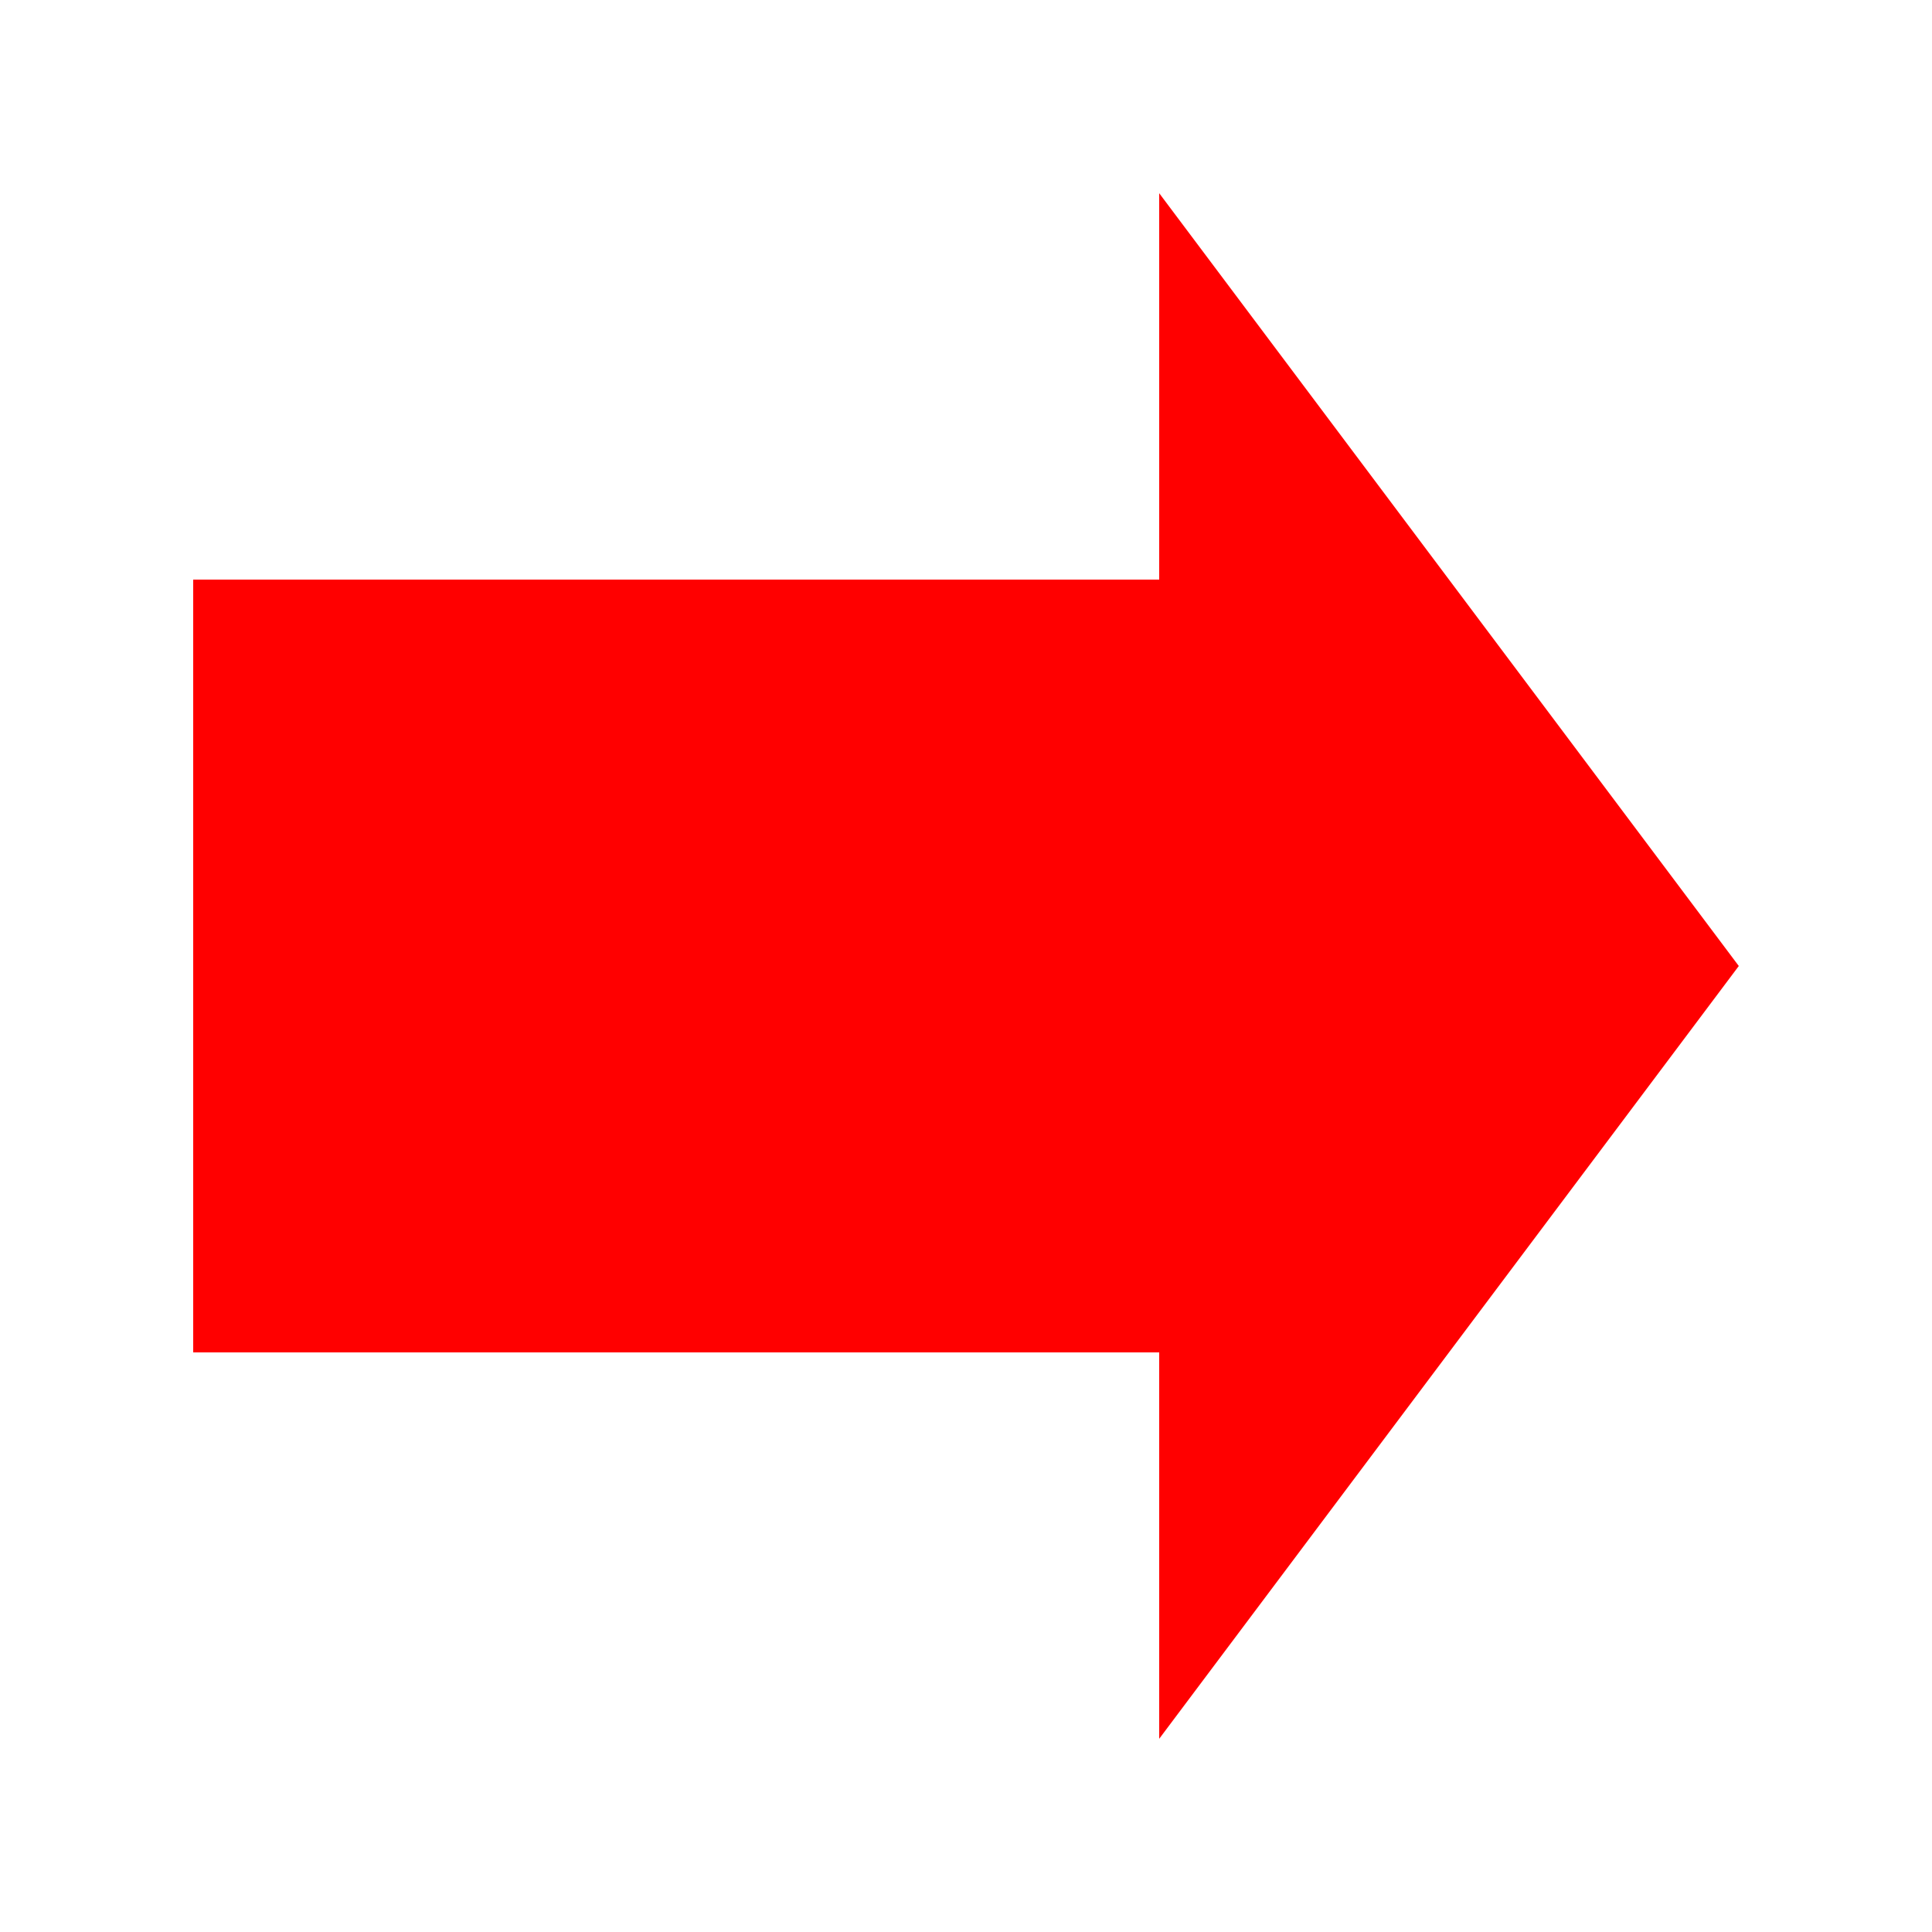 <?xml version="1.0" encoding="UTF-8"?>
<!DOCTYPE svg PUBLIC "-//W3C//DTD SVG 1.1//EN" "http://www.w3.org/Graphics/SVG/1.1/DTD/svg11.dtd">
<svg version="1.2" width="100mm" height="100mm" viewBox="0 0 10000 10000" preserveAspectRatio="xMidYMid" fill-rule="evenodd" stroke-width="32" stroke-linejoin="round" xmlns="http://www.w3.org/2000/svg">

  <defs class="ClipPathGroup">
    <clipPath id="the_clip_path" clipPathUnits="userSpaceOnUse">
      <rect x="0" y="0" width="10000" height="10000"/>
    </clipPath>
  </defs>

  <g id="run" clip-path="url(#the_clip_path)">

    <g id="arrow">
      <rect class="BoundingBox" stroke="none" fill="none" x="0" y="0" width="10000" height="10000"/>
      <path fill="rgb(255,0,0)" stroke="none" d="M 1000,3000 L 6000,3000 6000,1000 9000,5000,
                                                 6000,9000 6000,7000 1000,7000 1000,3000 Z"/>
    </g>

  </g>

</svg>
